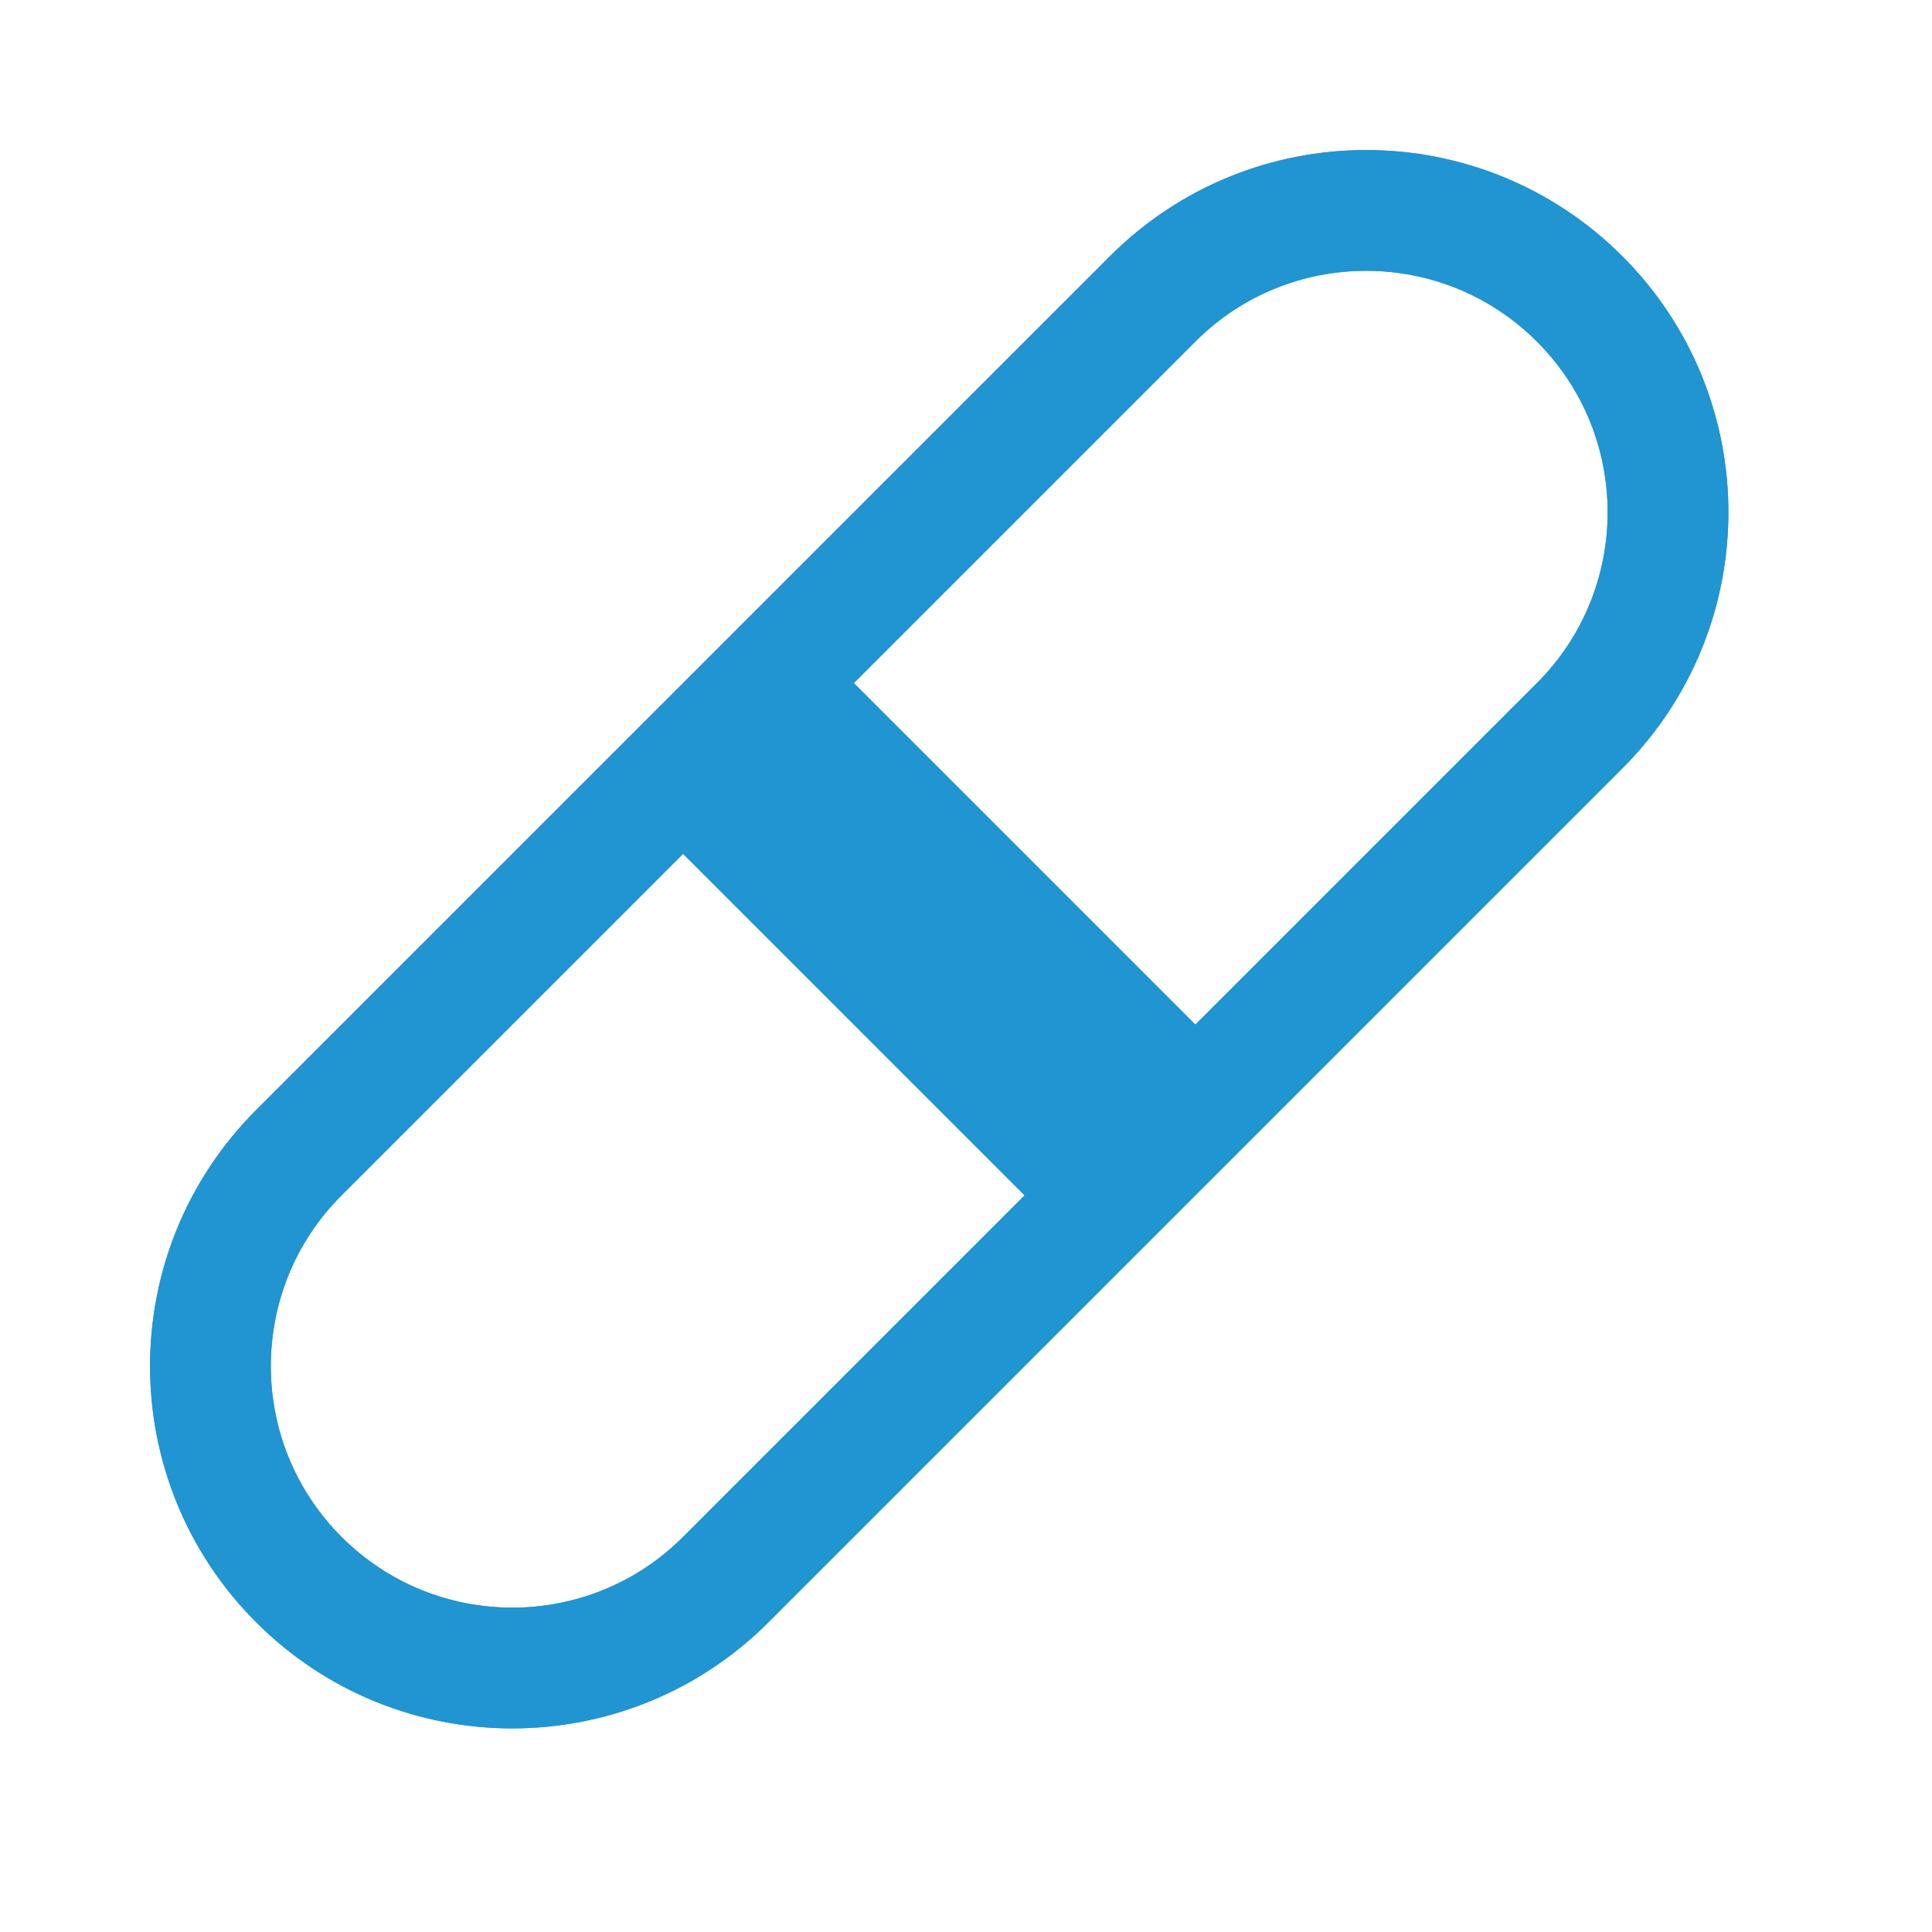 <svg width="32" height="32" viewBox="0 0 32 32" fill="none" xmlns="http://www.w3.org/2000/svg">
<path d="M4.95 19.092L11.314 12.728L18.385 19.799L12.021 26.163C10.068 28.116 6.902 28.116 4.95 26.163C2.997 24.21 2.997 21.044 4.95 19.092ZM19.799 18.385L12.728 11.314L19.092 4.95C21.044 2.997 24.21 2.997 26.163 4.95C28.116 6.902 28.116 10.068 26.163 12.021L19.799 18.385Z" stroke="#338DF5" stroke-width="2"/>
<path d="M4.95 19.092L11.314 12.728L18.385 19.799L12.021 26.163C10.068 28.116 6.902 28.116 4.95 26.163C2.997 24.21 2.997 21.044 4.95 19.092ZM19.799 18.385L12.728 11.314L19.092 4.95C21.044 2.997 24.21 2.997 26.163 4.95C28.116 6.902 28.116 10.068 26.163 12.021L19.799 18.385Z" stroke="#2194D2" stroke-width="2"/>
</svg>
